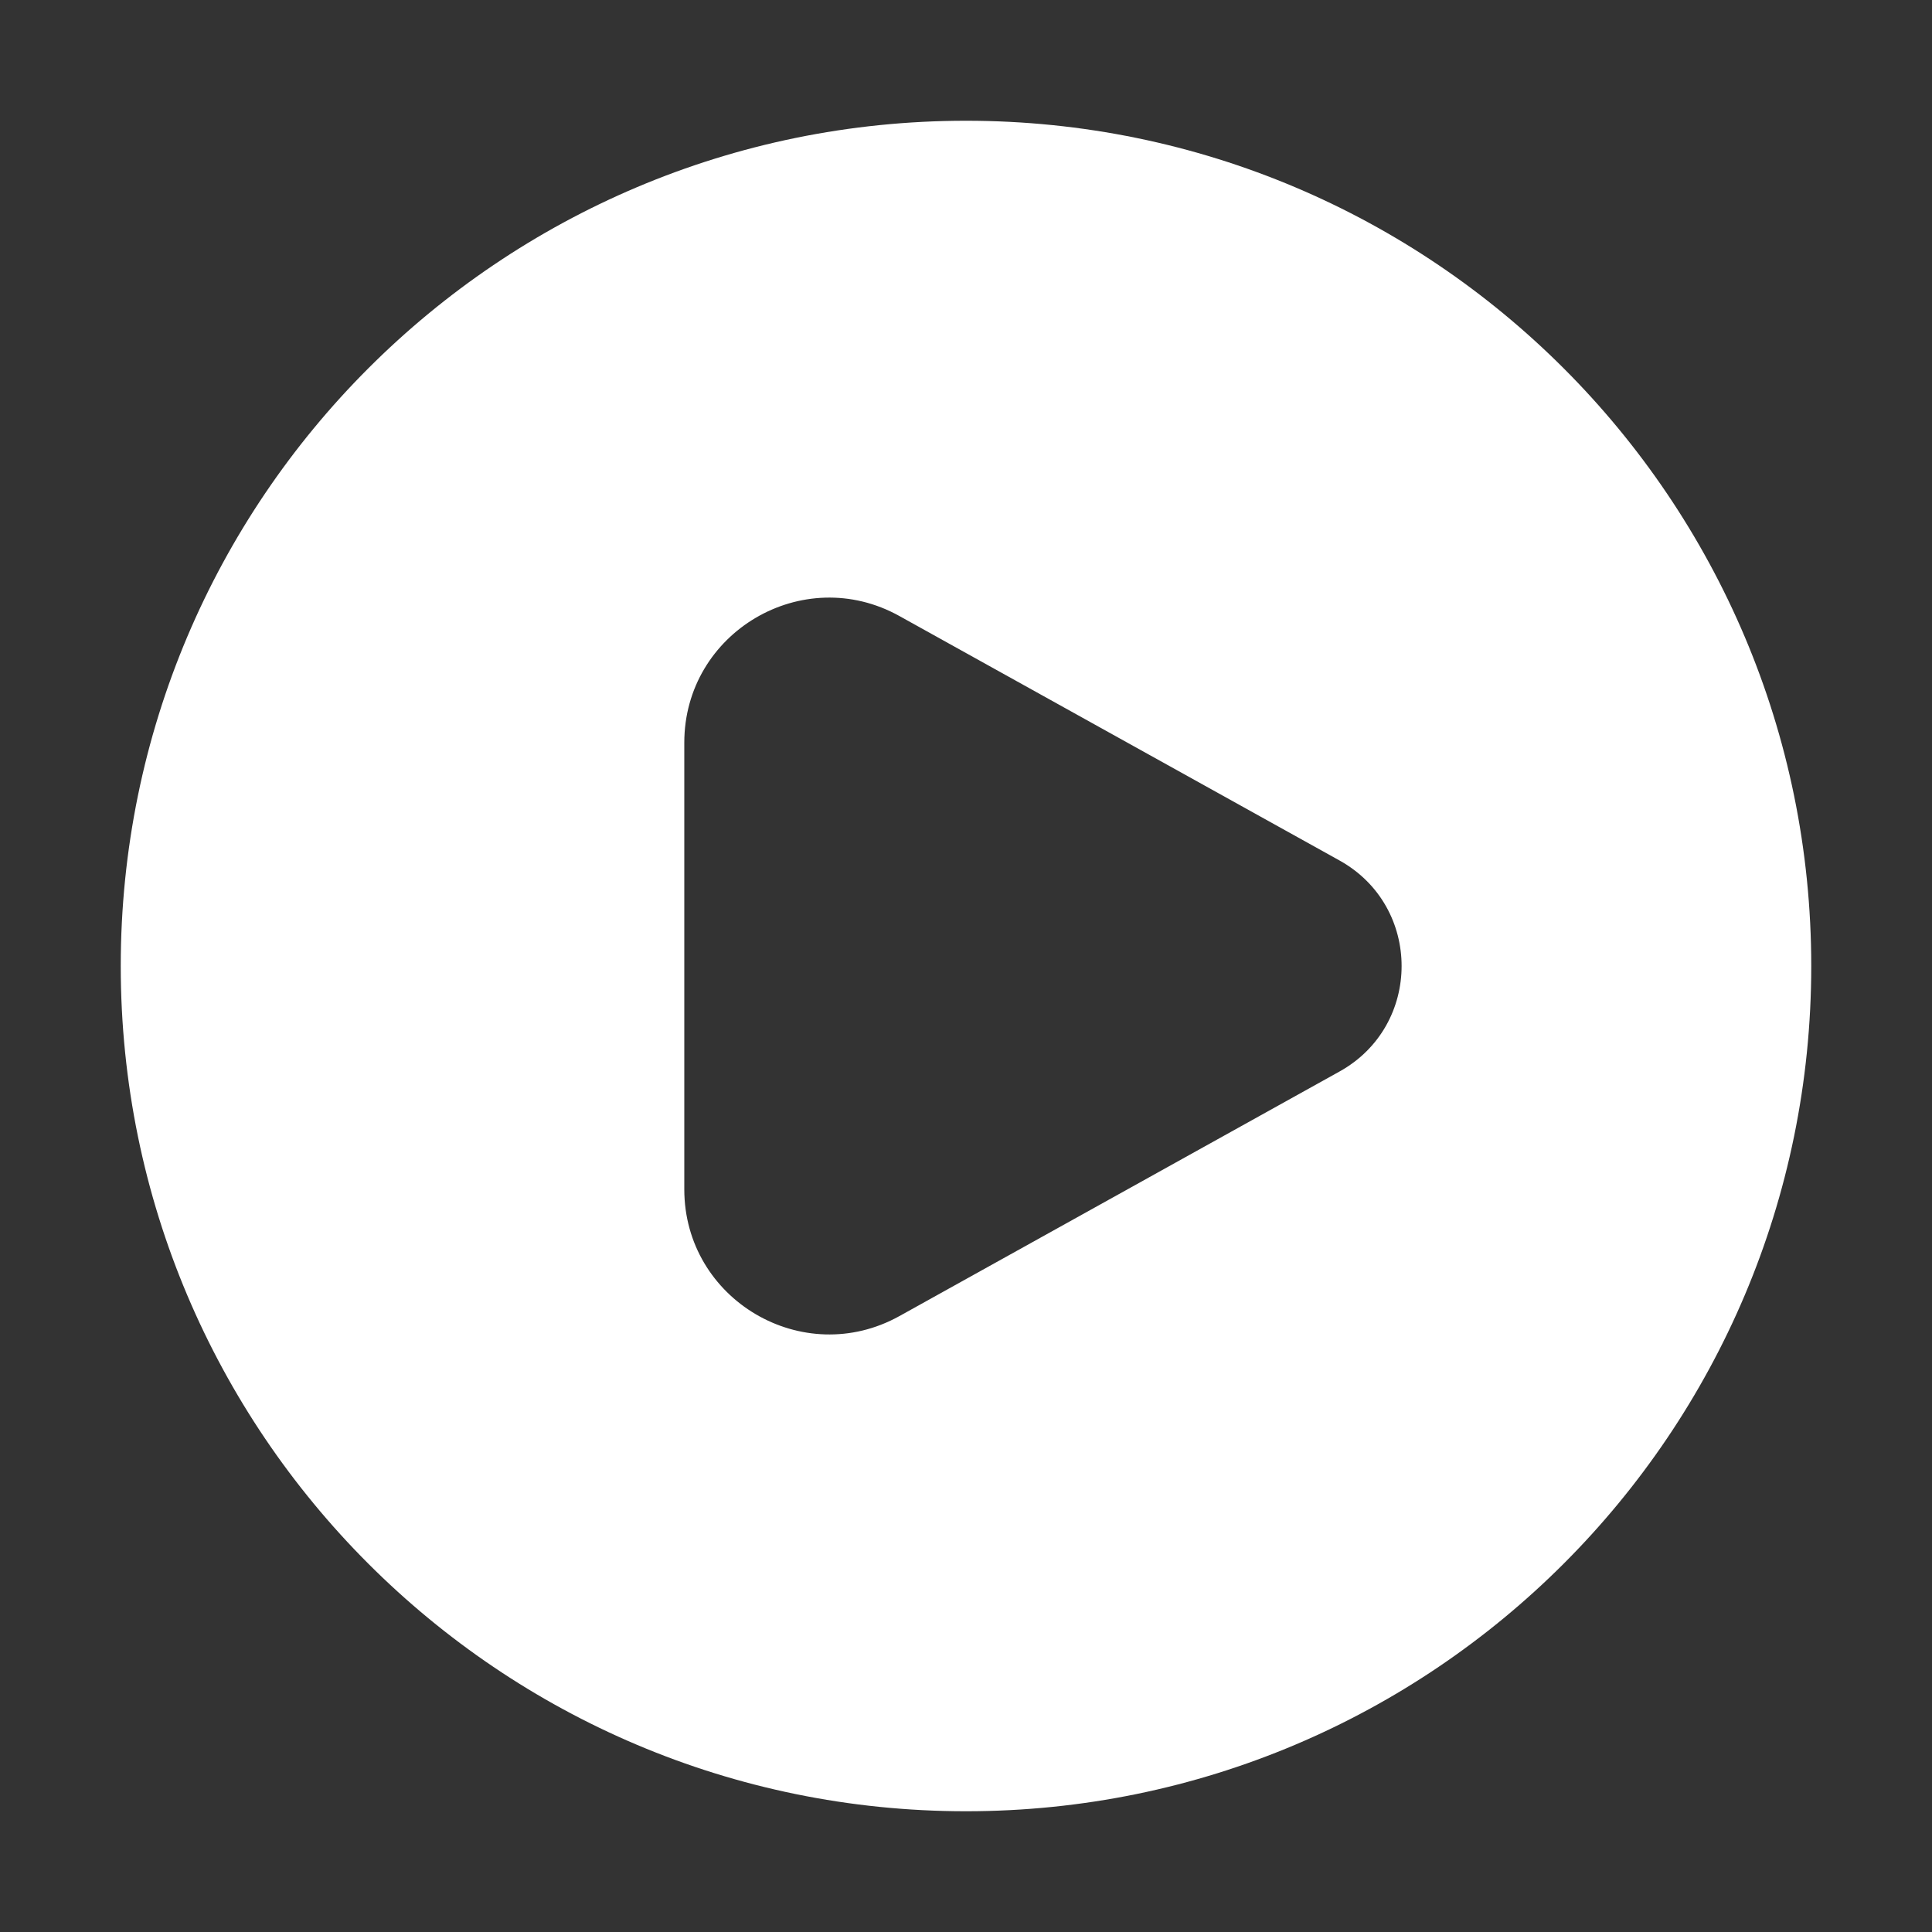 <svg width="16" height="16" viewBox="0 0 16 16" fill="none" xmlns="http://www.w3.org/2000/svg">
<rect x="0" y="0" width="16" height="16" fill="#333333" stroke="none"/>
<path fill-rule="evenodd" clip-rule="evenodd" d="M8 15C11.866 15 15 11.866 15 8C15 4.134 11.866 1 8 1C4.134 1 1 4.134 1 8C1 11.866 4.134 15 8 15ZM7.449 5.102L11.093 7.126C11.779 7.507 11.779 8.493 11.093 8.874L7.449 10.899C6.65 11.343 5.667 10.764 5.667 9.849V6.151C5.667 5.236 6.65 4.657 7.449 5.102Z" fill="white"/>
</svg>
